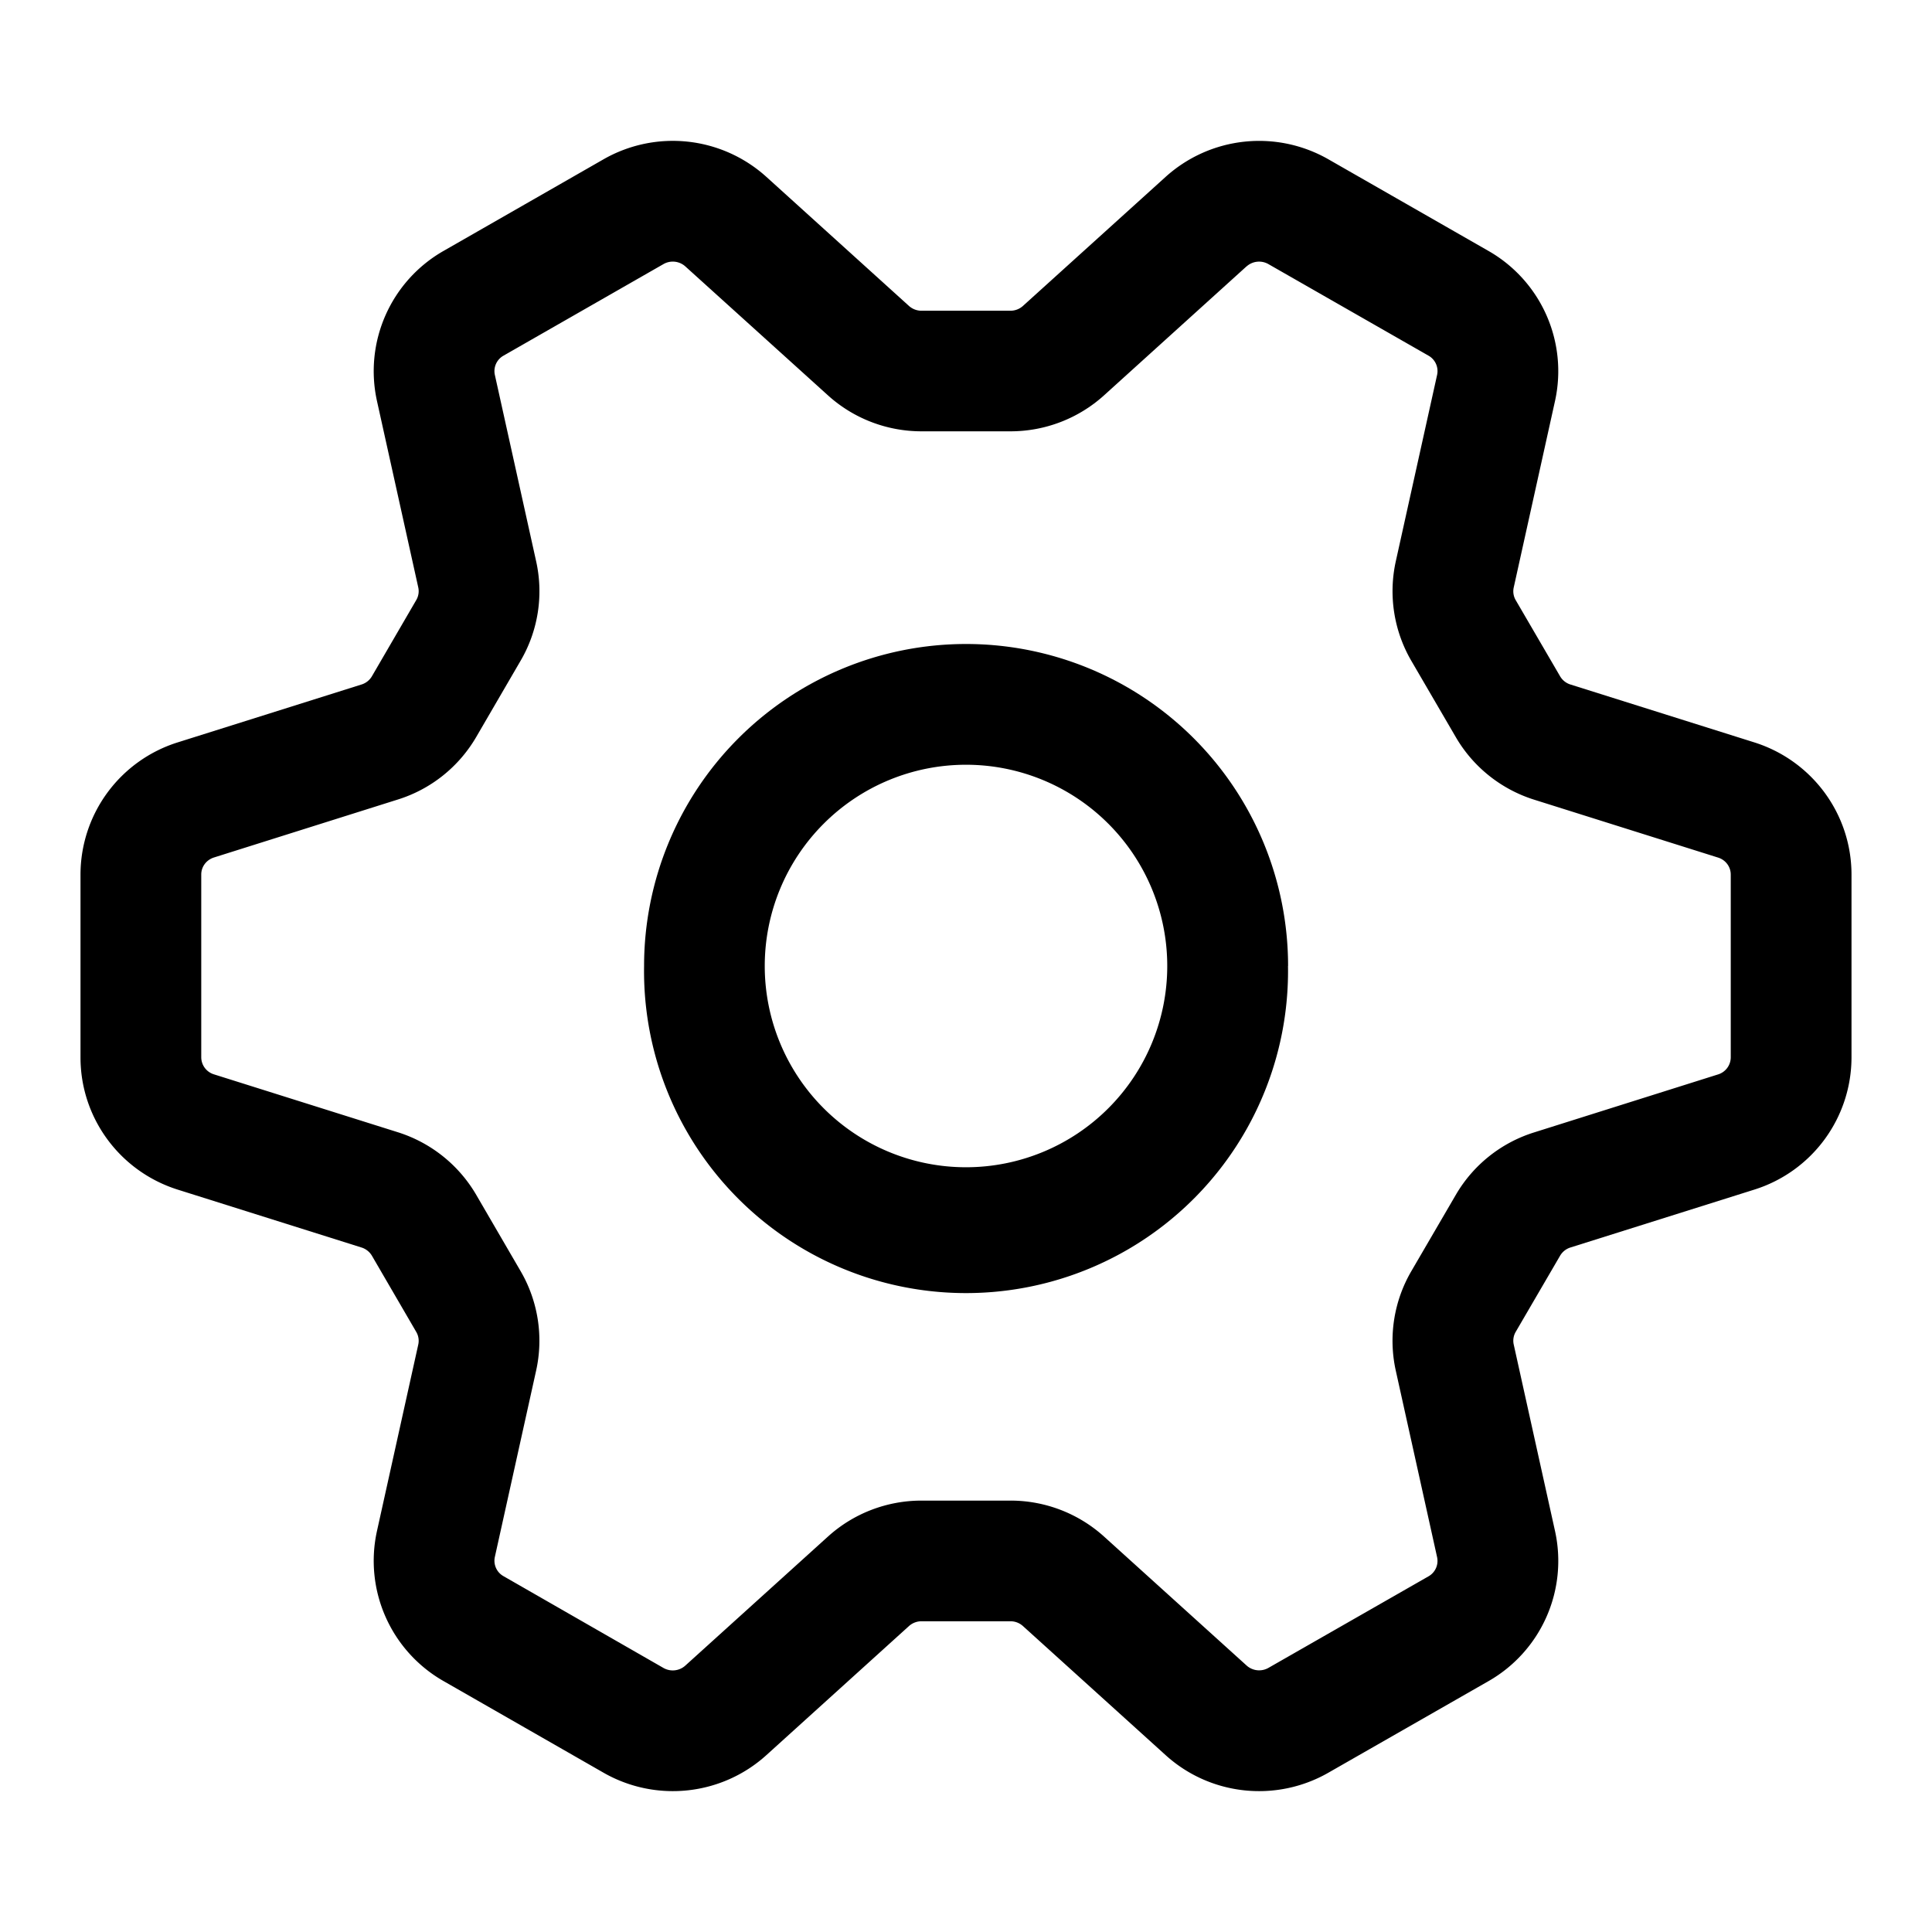 <svg xmlns="http://www.w3.org/2000/svg" width="24" height="24"><path fill-rule="evenodd" d="M16 12a4 4 0 11-7.999 0 4 4 0 018 0zm-1.5 0a2.5 2.5 0 11-5 0 2.5 2.5 0 015 0z"/><path fill-rule="evenodd" d="M16.502 1.979a1.733 1.733 0 00-2.022.218L12.708 3.8a.232.232 0 01-.155.06h-1.106a.232.232 0 01-.156-.06L9.52 2.197a1.733 1.733 0 00-2.023-.218L5.51 3.117a1.72 1.72 0 00-.827 1.865l.513 2.316a.217.217 0 01-.025.156l-.551.947a.227.227 0 01-.129.102l-2.283.719A1.723 1.723 0 001 10.864v2.272c0 .754.491 1.416 1.208 1.642l2.283.719a.23.23 0 01.129.102l.551.947a.217.217 0 01.025.156l-.513 2.316a1.72 1.72 0 00.827 1.865l1.987 1.138c.65.372 1.467.285 2.023-.218l1.771-1.603a.232.232 0 01.156-.06h1.106a.23.23 0 01.155.06l1.772 1.603c.555.503 1.372.59 2.022.218l1.988-1.137a1.72 1.72 0 00.827-1.865l-.513-2.317a.218.218 0 01.024-.156l.552-.947a.228.228 0 01.128-.102l2.284-.719A1.723 1.723 0 0023 13.136v-2.272c0-.754-.491-1.416-1.208-1.642l-2.284-.719a.227.227 0 01-.128-.102l-.552-.947a.218.218 0 01-.024-.156l.513-2.317a1.72 1.72 0 00-.827-1.864l-1.988-1.138zm-1.016 1.33a.233.233 0 01.271-.028l1.988 1.137a.22.22 0 01.107.24l-.513 2.315c-.093.422-.024.863.193 1.236l.552.947c.216.372.564.649.974.778l2.284.719c.097.03.158.117.158.211v2.272a.223.223 0 01-.158.211l-2.284.72c-.41.128-.758.405-.974.777l-.552.947a1.717 1.717 0 00-.193 1.236l.513 2.316a.22.22 0 01-.107.239l-1.988 1.137a.233.233 0 01-.271-.029l-1.771-1.602a1.732 1.732 0 00-1.162-.447h-1.106c-.43 0-.844.159-1.162.447L8.514 20.69a.233.233 0 01-.272.03l-1.987-1.14a.22.22 0 01-.108-.238l.513-2.316a1.717 1.717 0 00-.193-1.236l-.551-.947a1.728 1.728 0 00-.974-.778l-2.284-.719a.223.223 0 01-.158-.211v-2.272c0-.094.061-.18.158-.211l2.284-.72c.41-.128.757-.405.974-.777l.551-.947a1.71 1.71 0 00.193-1.236l-.513-2.316a.22.22 0 01.108-.238L8.243 3.28a.233.233 0 01.27.029l1.772 1.602c.318.288.733.447 1.162.447h1.106a1.733 1.733 0 001.162-.447l1.771-1.603z"/></svg>